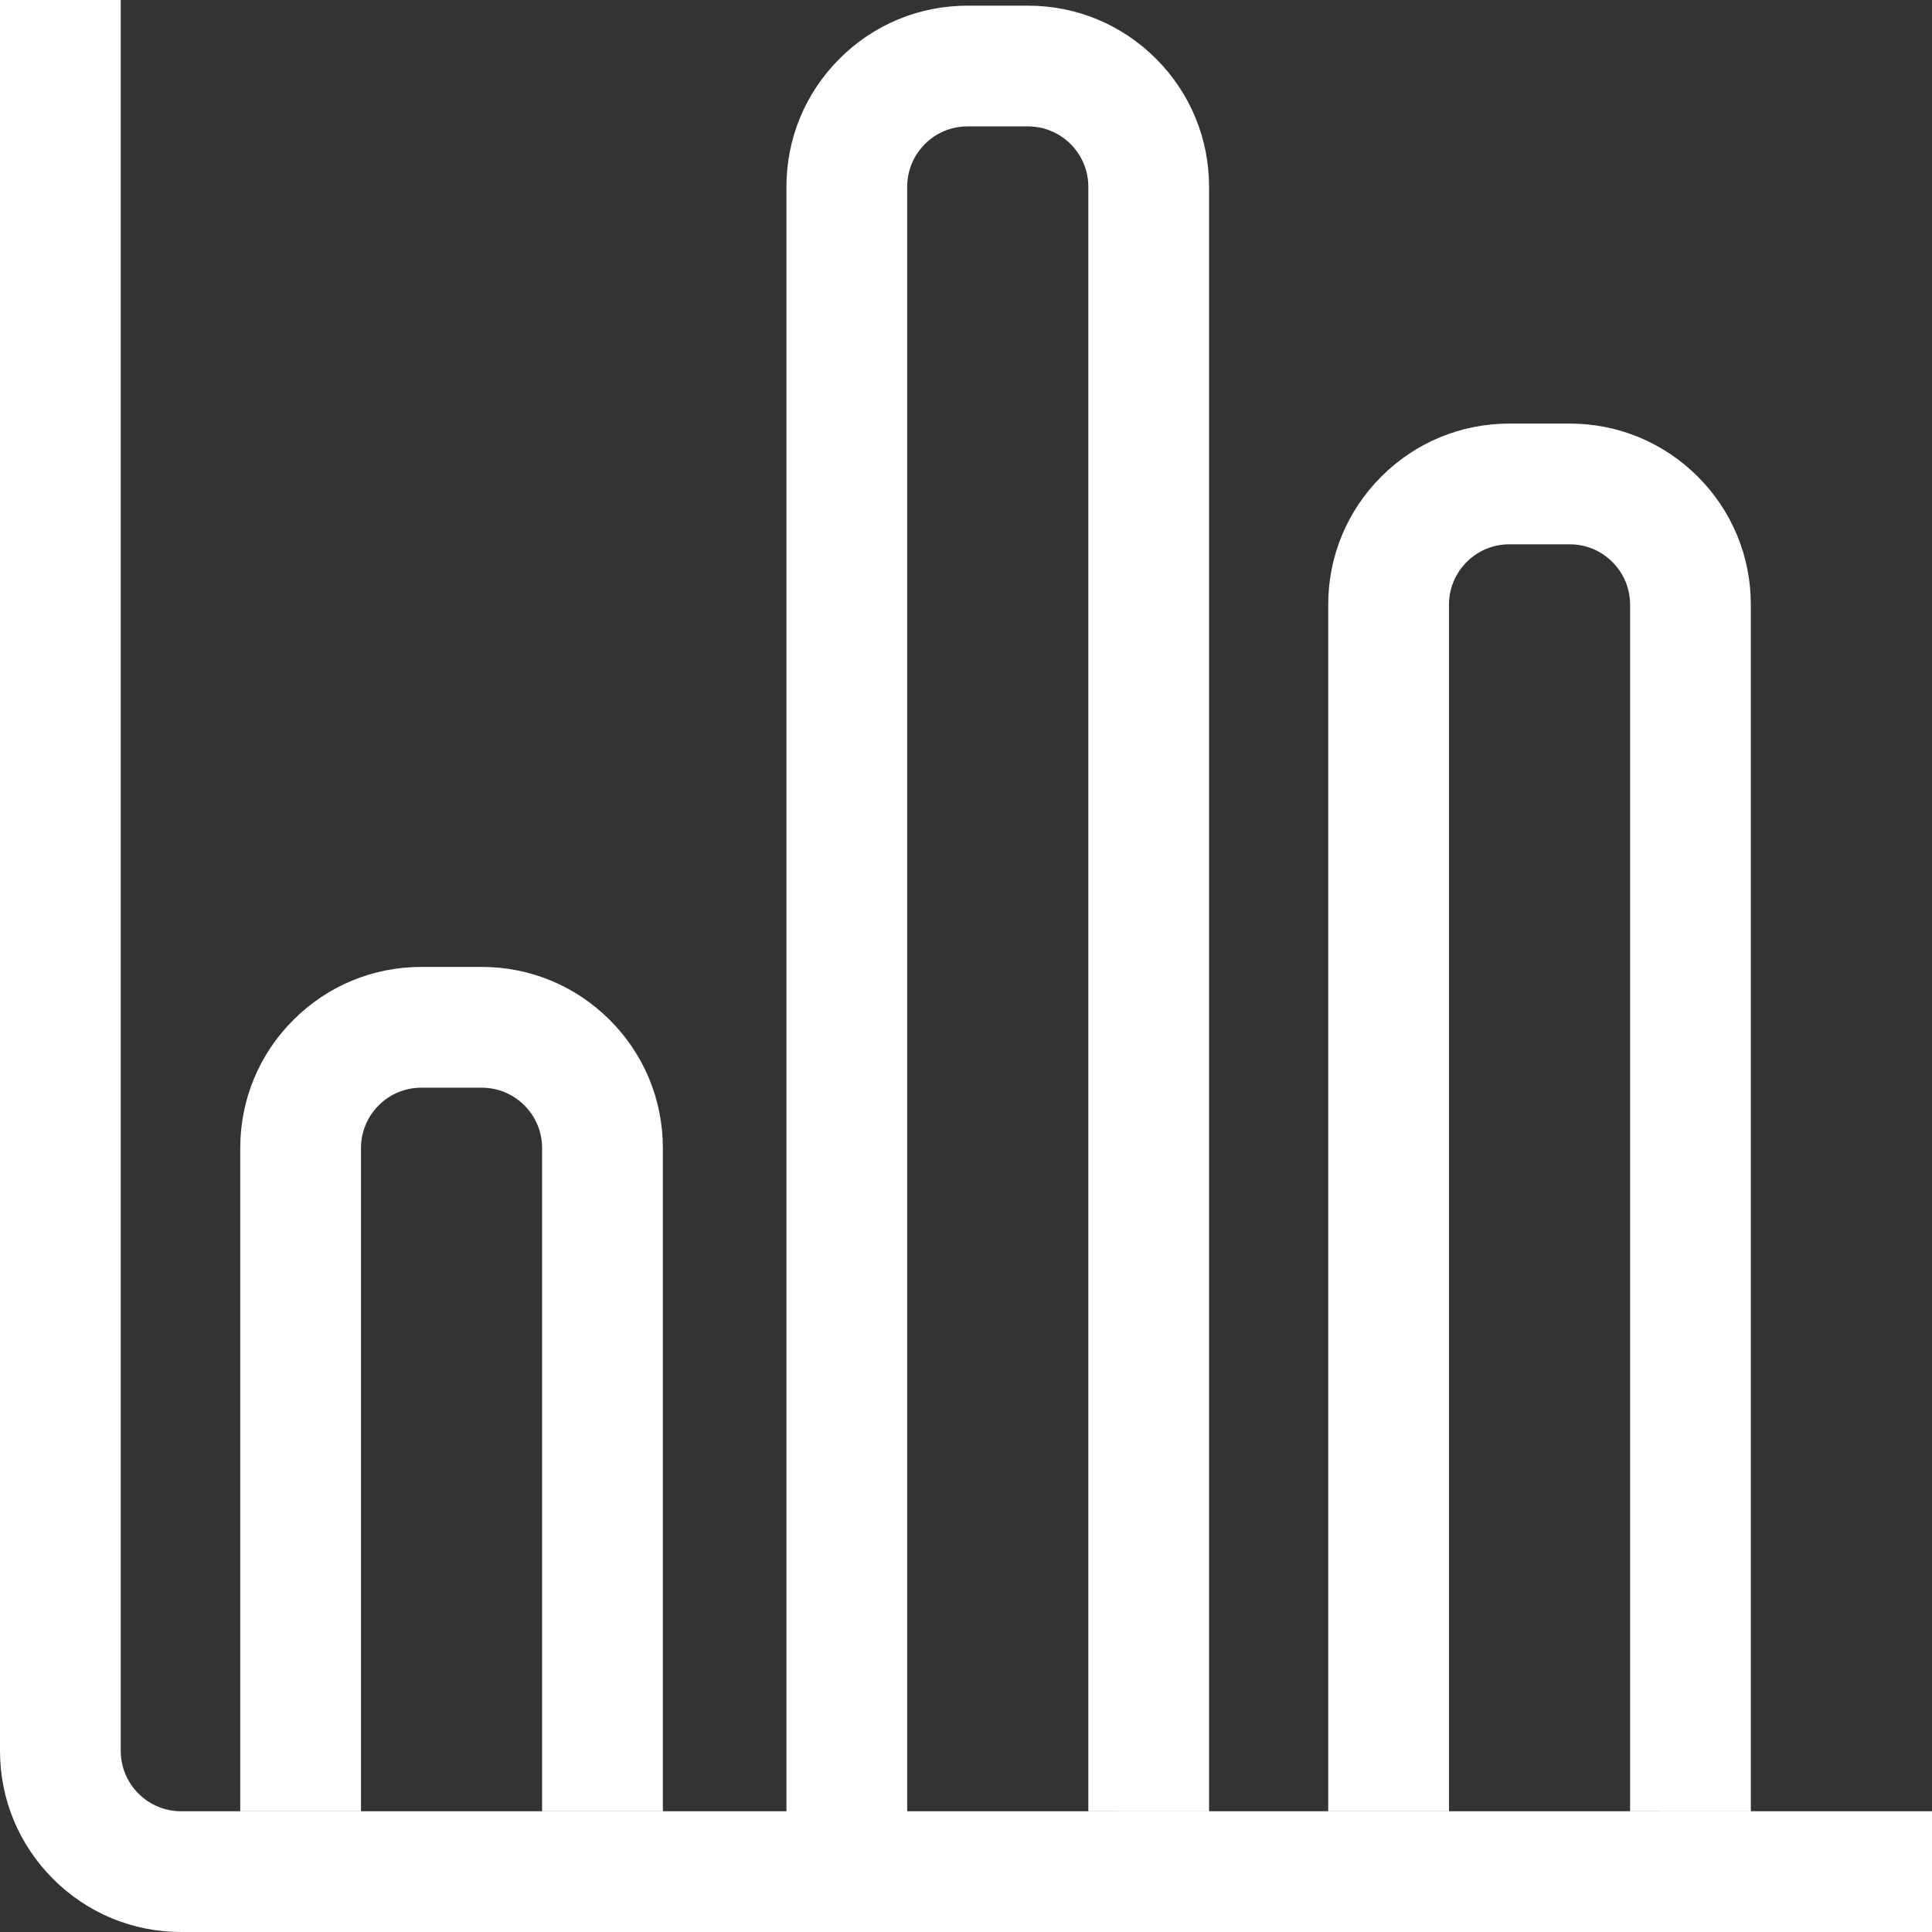 <?xml version="1.0" encoding="UTF-8"?>
<svg width="83px" height="83px" viewBox="0 0 83 83" version="1.1" xmlns="http://www.w3.org/2000/svg" xmlns:xlink="http://www.w3.org/1999/xlink">
    <rect x="0" y="0" width="83" height="83" fill="#333333" stroke="none"/>
    <!-- Generator: Sketch 50.2 (55047) - http://www.bohemiancoding.com/sketch -->
    <title>Fill 1</title>
    <desc>Created with Sketch.</desc>
    <defs></defs>
    <g id="Page-1" stroke="none" stroke-width="1" fill="none" fill-rule="evenodd">
        <g id="Artboard-1" fill="#FFFFFF">
            <path d="M7.781,83 C5.703,83 3.748,82.189 2.28,80.719 C0.811,79.25 0,77.295 0,75.219 L0,0 L5.187,0 L5.187,75.219 C5.187,75.909 5.459,76.561 5.947,77.053 C6.437,77.541 7.089,77.813 7.781,77.813 L83,77.813 L83,83 L7.781,83 Z M70.03,77.816 L70.03,25.978 C70.03,25.287 69.76,24.635 69.27,24.144 C68.78,23.654 68.128,23.384 67.436,23.384 L66.629,23.384 L64.843,23.384 C64.149,23.384 63.5,23.653 63.009,24.144 C62.519,24.635 62.249,25.287 62.249,25.978 L62.249,77.816 L57.061,77.816 L57.061,25.978 C57.061,23.9 57.872,21.946 59.341,20.475 C60.81,19.008 62.763,18.197 64.843,18.197 L67.436,18.197 C69.514,18.197 71.469,19.008 72.938,20.475 C74.408,21.946 75.217,23.9 75.217,25.978 L75.217,77.813 L70.03,77.816 Z M46.755,77.816 L46.755,8.024 C46.755,7.332 46.485,6.682 45.995,6.19 C45.503,5.701 44.853,5.43 44.161,5.43 L43.354,5.43 L41.567,5.43 C40.874,5.43 40.225,5.698 39.734,6.19 C39.243,6.682 38.974,7.332 38.974,8.024 L38.974,77.813 L33.786,77.813 L33.786,8.024 C33.786,5.947 34.597,3.991 36.066,2.522 C37.535,1.053 39.488,0.243 41.567,0.243 L44.161,0.243 C46.238,0.243 48.194,1.053 49.663,2.522 C51.132,3.991 51.942,5.947 51.942,8.024 L51.942,77.813 L46.755,77.816 Z M23.289,77.816 L23.289,49.322 C23.289,48.63 23.02,47.979 22.529,47.488 C22.039,46.999 21.387,46.728 20.696,46.728 L19.888,46.728 L18.102,46.728 C17.409,46.728 16.76,46.996 16.268,47.488 C15.778,47.979 15.508,48.63 15.508,49.322 L15.508,77.816 L10.321,77.816 L10.321,49.322 C10.321,47.245 11.131,45.289 12.6,43.82 C14.069,42.351 16.022,41.54 18.102,41.54 L20.696,41.54 C22.774,41.54 24.728,42.351 26.197,43.82 C27.668,45.289 28.477,47.245 28.477,49.322 L28.477,77.816 L23.289,77.816 Z" id="Fill-1"></path>
        </g>
    </g>
</svg>